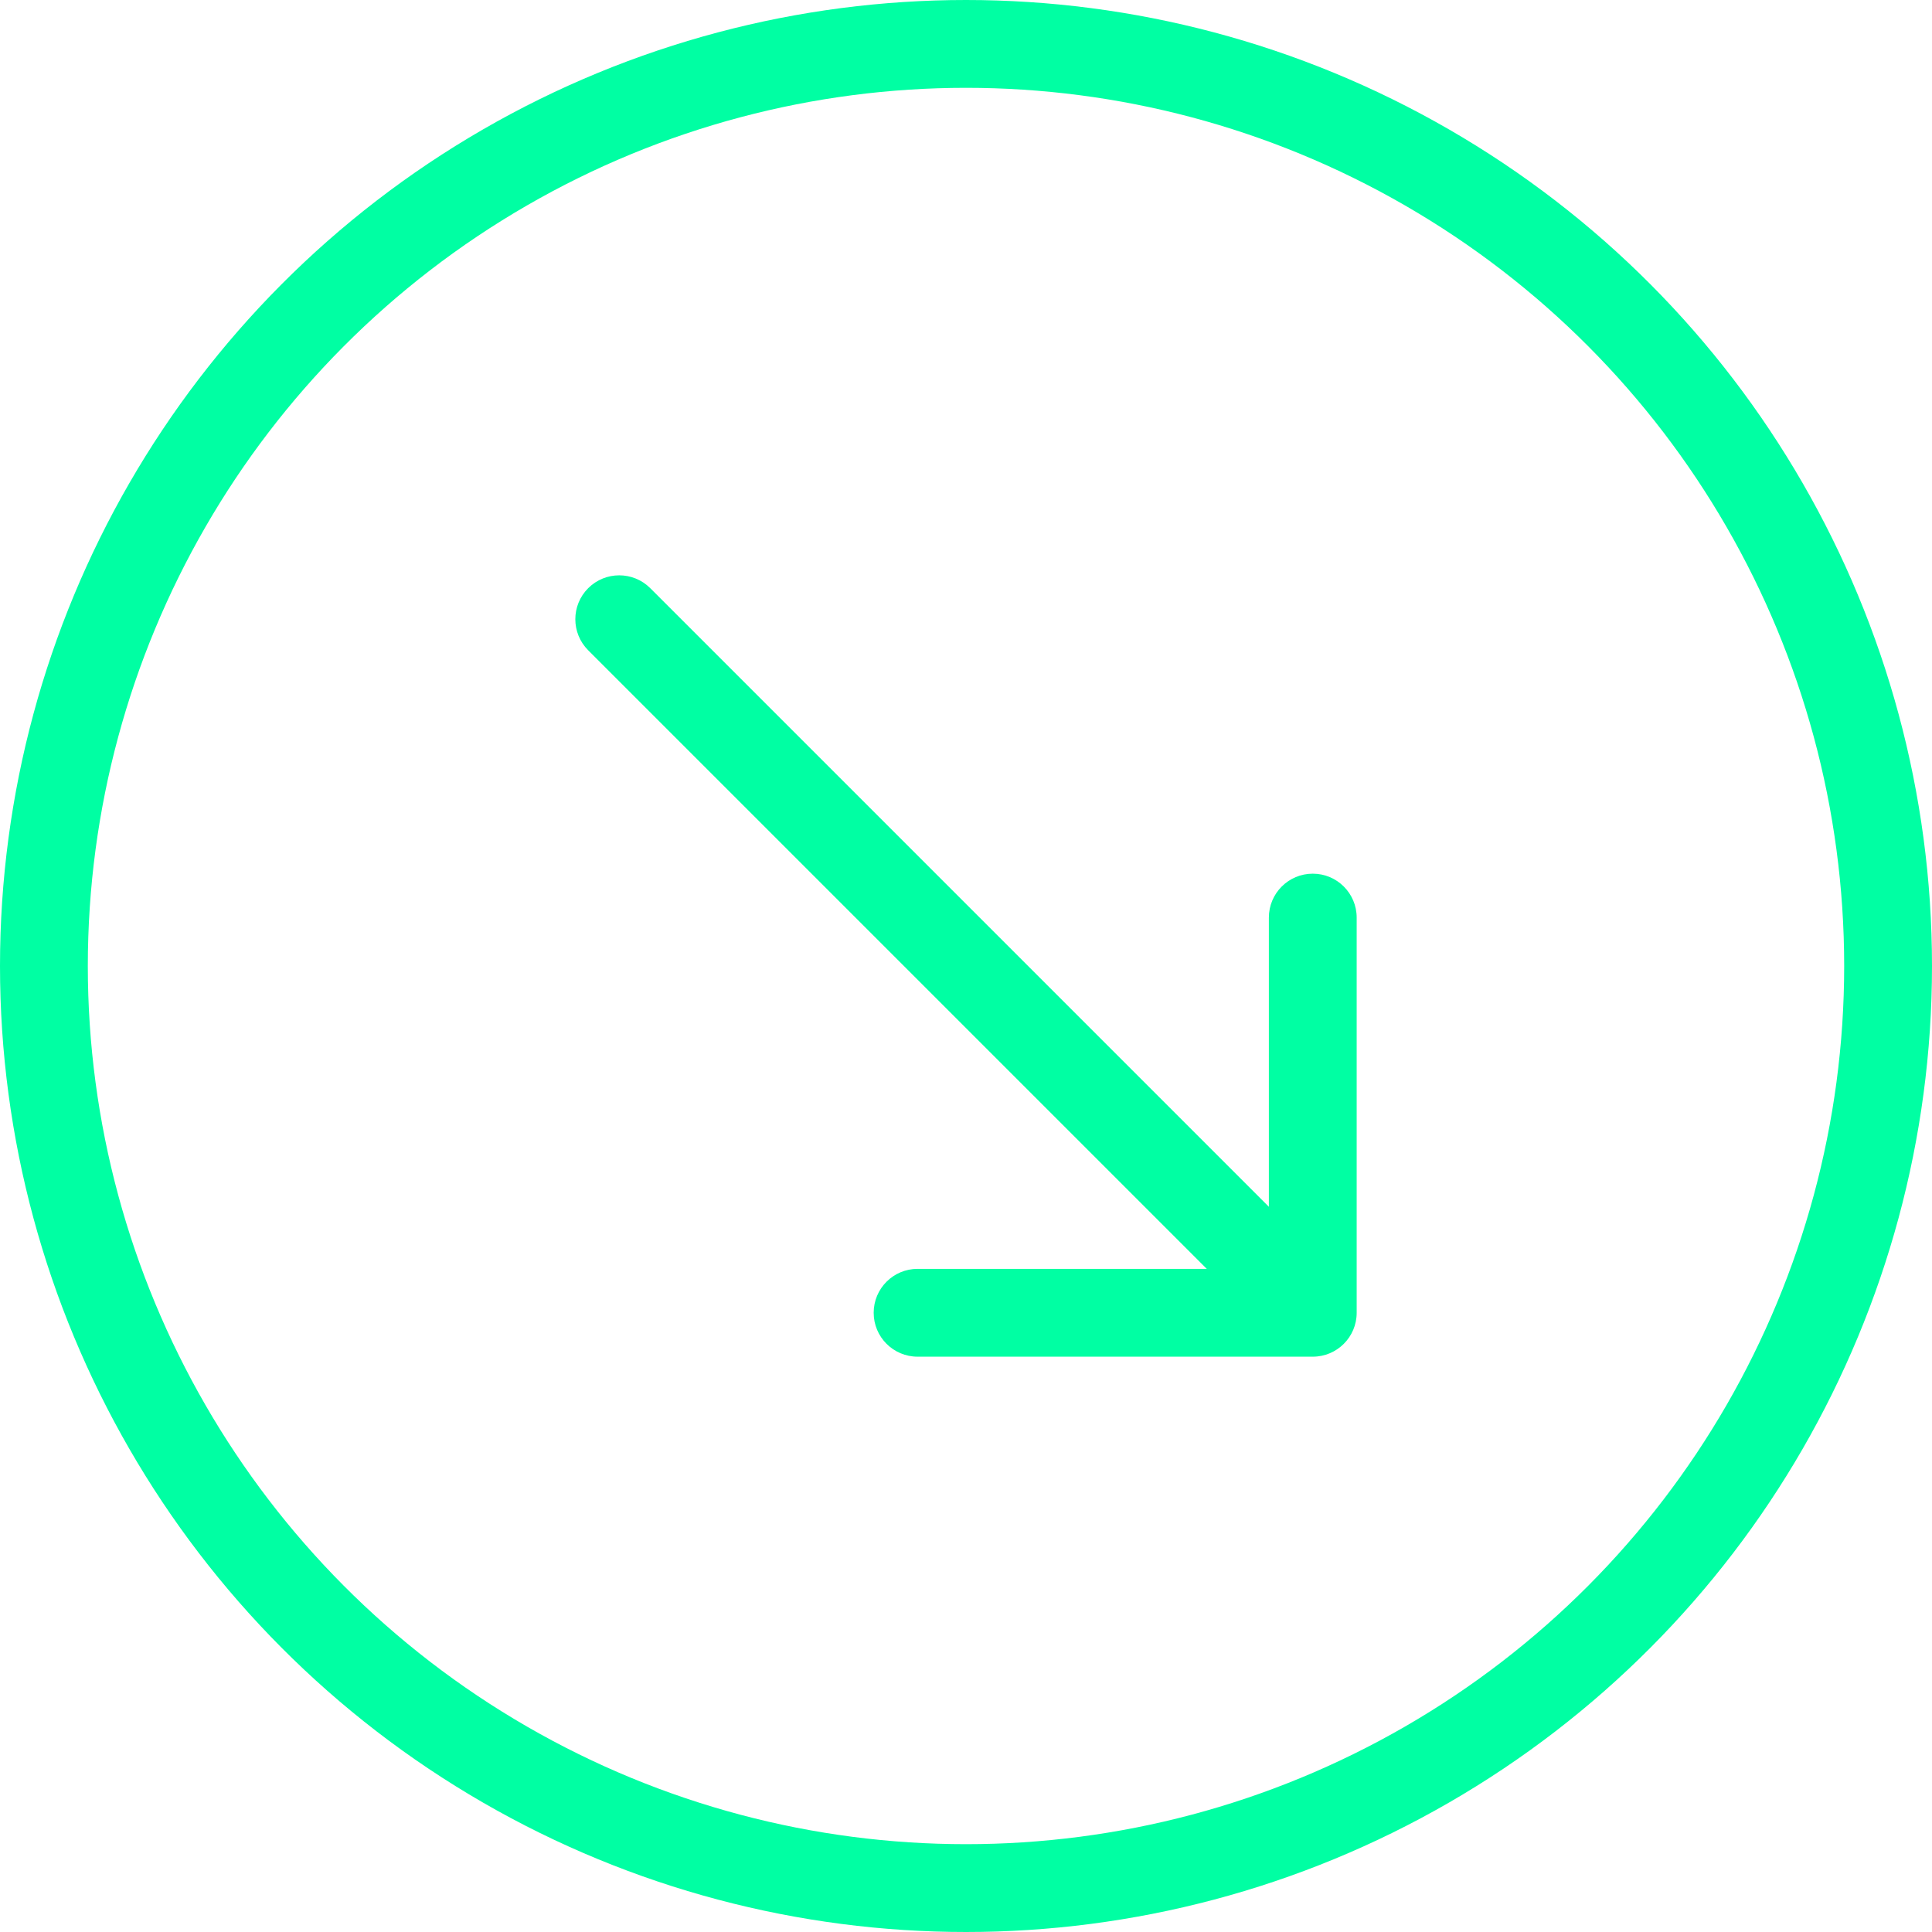 <svg width="88" height="88" viewBox="0 0 88 88" fill="none" xmlns="http://www.w3.org/2000/svg">
<g id="Group">
<circle id="Ellipse" cx="44" cy="44" r="42" stroke="#00FFA3" stroke-width="4"/>
<path id="Line" d="M29.619 26.791C28.838 26.01 27.572 26.01 26.791 26.791C26.01 27.572 26.01 28.838 26.791 29.619L29.619 26.791ZM59.795 61.795C60.899 61.795 61.795 60.9 61.795 59.795V41.795C61.795 40.69 60.899 39.795 59.795 39.795C58.69 39.795 57.795 40.69 57.795 41.795V57.795H41.795C40.69 57.795 39.795 58.69 39.795 59.795C39.795 60.9 40.69 61.795 41.795 61.795H59.795ZM26.791 29.619L58.381 61.209L61.209 58.381L29.619 26.791L26.791 29.619Z" fill="#00FFA3"/>
</g>
</svg>
